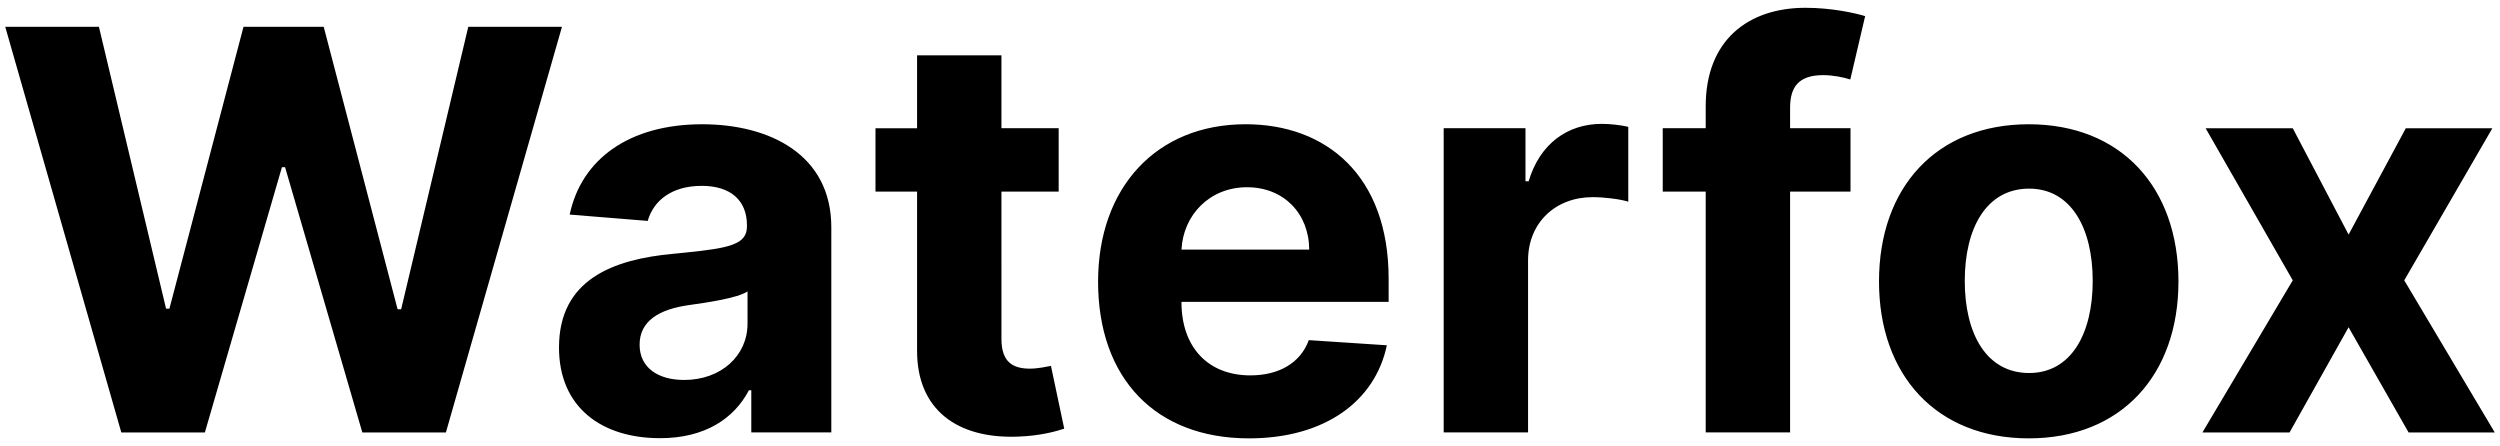 <?xml version="1.0" encoding="utf-8"?>
<!DOCTYPE svg PUBLIC "-//W3C//DTD SVG 1.1//EN" "http://www.w3.org/Graphics/SVG/1.1/DTD/svg11.dtd">
<svg version="1.1" id="Layer_1" xmlns="http://www.w3.org/2000/svg" xmlns:xlink="http://www.w3.org/1999/xlink" x="0px" y="0px"
	 width="179.304px" height="32px" viewBox="0 0 179.304 32" enable-background="new 0 0 179.304 32" xml:space="preserve" fill="context-fill">
<title>about-wordmark</title>
<g id="Page-1">
	<g id="about-wordmark">
		<path id="Waterfox" d="M14.694,31.015l5.526-19.021h0.227l5.54,19.021h5.994l8.324-29.091h-6.719L28.771,22.18h-0.255
			L23.217,1.924h-5.753l-5.313,20.213h-0.241L7.095,1.924H0.376L8.7,31.015H14.694z M47.336,31.427c3.225,0,5.313-1.406,6.378-3.438
			h0.17v3.025h5.739V16.299c0-5.199-4.403-7.387-9.261-7.387c-5.228,0-8.665,2.5-9.503,6.478l5.597,0.454
			c0.412-1.448,1.705-2.514,3.878-2.514c2.06,0,3.238,1.037,3.238,2.826v0.086c0,1.289-1.253,1.552-4.383,1.87l-0.59,0.06
			c-0.102,0.01-0.206,0.021-0.311,0.03c-4.318,0.398-8.196,1.847-8.196,6.719C40.092,29.239,43.175,31.427,47.336,31.427z
			 M49.069,27.251c-1.86,0-3.196-0.867-3.196-2.529c0-1.704,1.406-2.542,3.537-2.84c1.321-0.186,3.48-0.498,4.204-0.98v2.314
			C53.615,25.503,51.726,27.251,49.069,27.251z M73.047,31.313c1.563-0.057,2.67-0.369,3.281-0.568l-0.952-4.504
			c-0.298,0.058-0.938,0.199-1.506,0.199c-1.208,0-2.045-0.454-2.045-2.131V13.742h4.105V9.196h-4.105V3.969h-6.051v5.228h-2.983
			v4.546h2.983v11.363C65.746,29.382,68.658,31.497,73.047,31.313z M89.581,31.44c5.397,0,9.034-2.627,9.886-6.676l-5.597-0.369
			c-0.611,1.662-2.173,2.528-4.19,2.528c-3.025,0-4.943-2.003-4.943-5.256v-0.015h14.858v-1.661c0-7.415-4.489-11.08-10.256-11.08
			c-6.42,0-10.583,4.56-10.583,11.293C78.757,27.122,82.862,31.44,89.581,31.44z M93.899,17.903h-9.162
			c0.128-2.485,2.017-4.474,4.702-4.474C92.067,13.43,93.885,15.305,93.899,17.903z M109.595,31.015V18.671
			c0-2.685,1.96-4.531,4.63-4.531c0.838,0,1.989,0.142,2.557,0.326V9.097c-0.54-0.128-1.293-0.213-1.903-0.213
			c-2.443,0-4.446,1.421-5.242,4.119h-0.227V9.196h-5.867v21.818H109.595z M128.388,31.015V13.742h4.333V9.196h-4.333V7.733
			c0-1.478,0.597-2.344,2.372-2.344c0.725,0,1.463,0.156,1.946,0.313l1.065-4.546c-0.753-0.227-2.415-0.597-4.276-0.597
			c-4.105,0-7.159,2.315-7.159,7.06v1.577h-3.082v4.546h3.082v17.272H128.388z M145.504,31.44c6.619,0,10.738-4.531,10.738-11.25
			c0-6.761-4.119-11.278-10.738-11.278c-6.62,0-10.739,4.518-10.739,11.278C134.766,26.909,138.885,31.44,145.504,31.44z
			 M145.533,26.753c-3.054,0-4.617-2.798-4.617-6.604c0-3.808,1.563-6.62,4.617-6.62c2.997,0,4.56,2.813,4.56,6.62
			C150.092,23.955,148.53,26.753,145.533,26.753z M164.211,31.015l4.233-7.543l4.304,7.543h6.18l-6.492-10.909l6.32-10.909h-6.207
			l-4.104,7.628l-4.005-7.628h-6.25l6.25,10.909l-6.478,10.909H164.211z"/>
	</g>
</g>
</svg>
